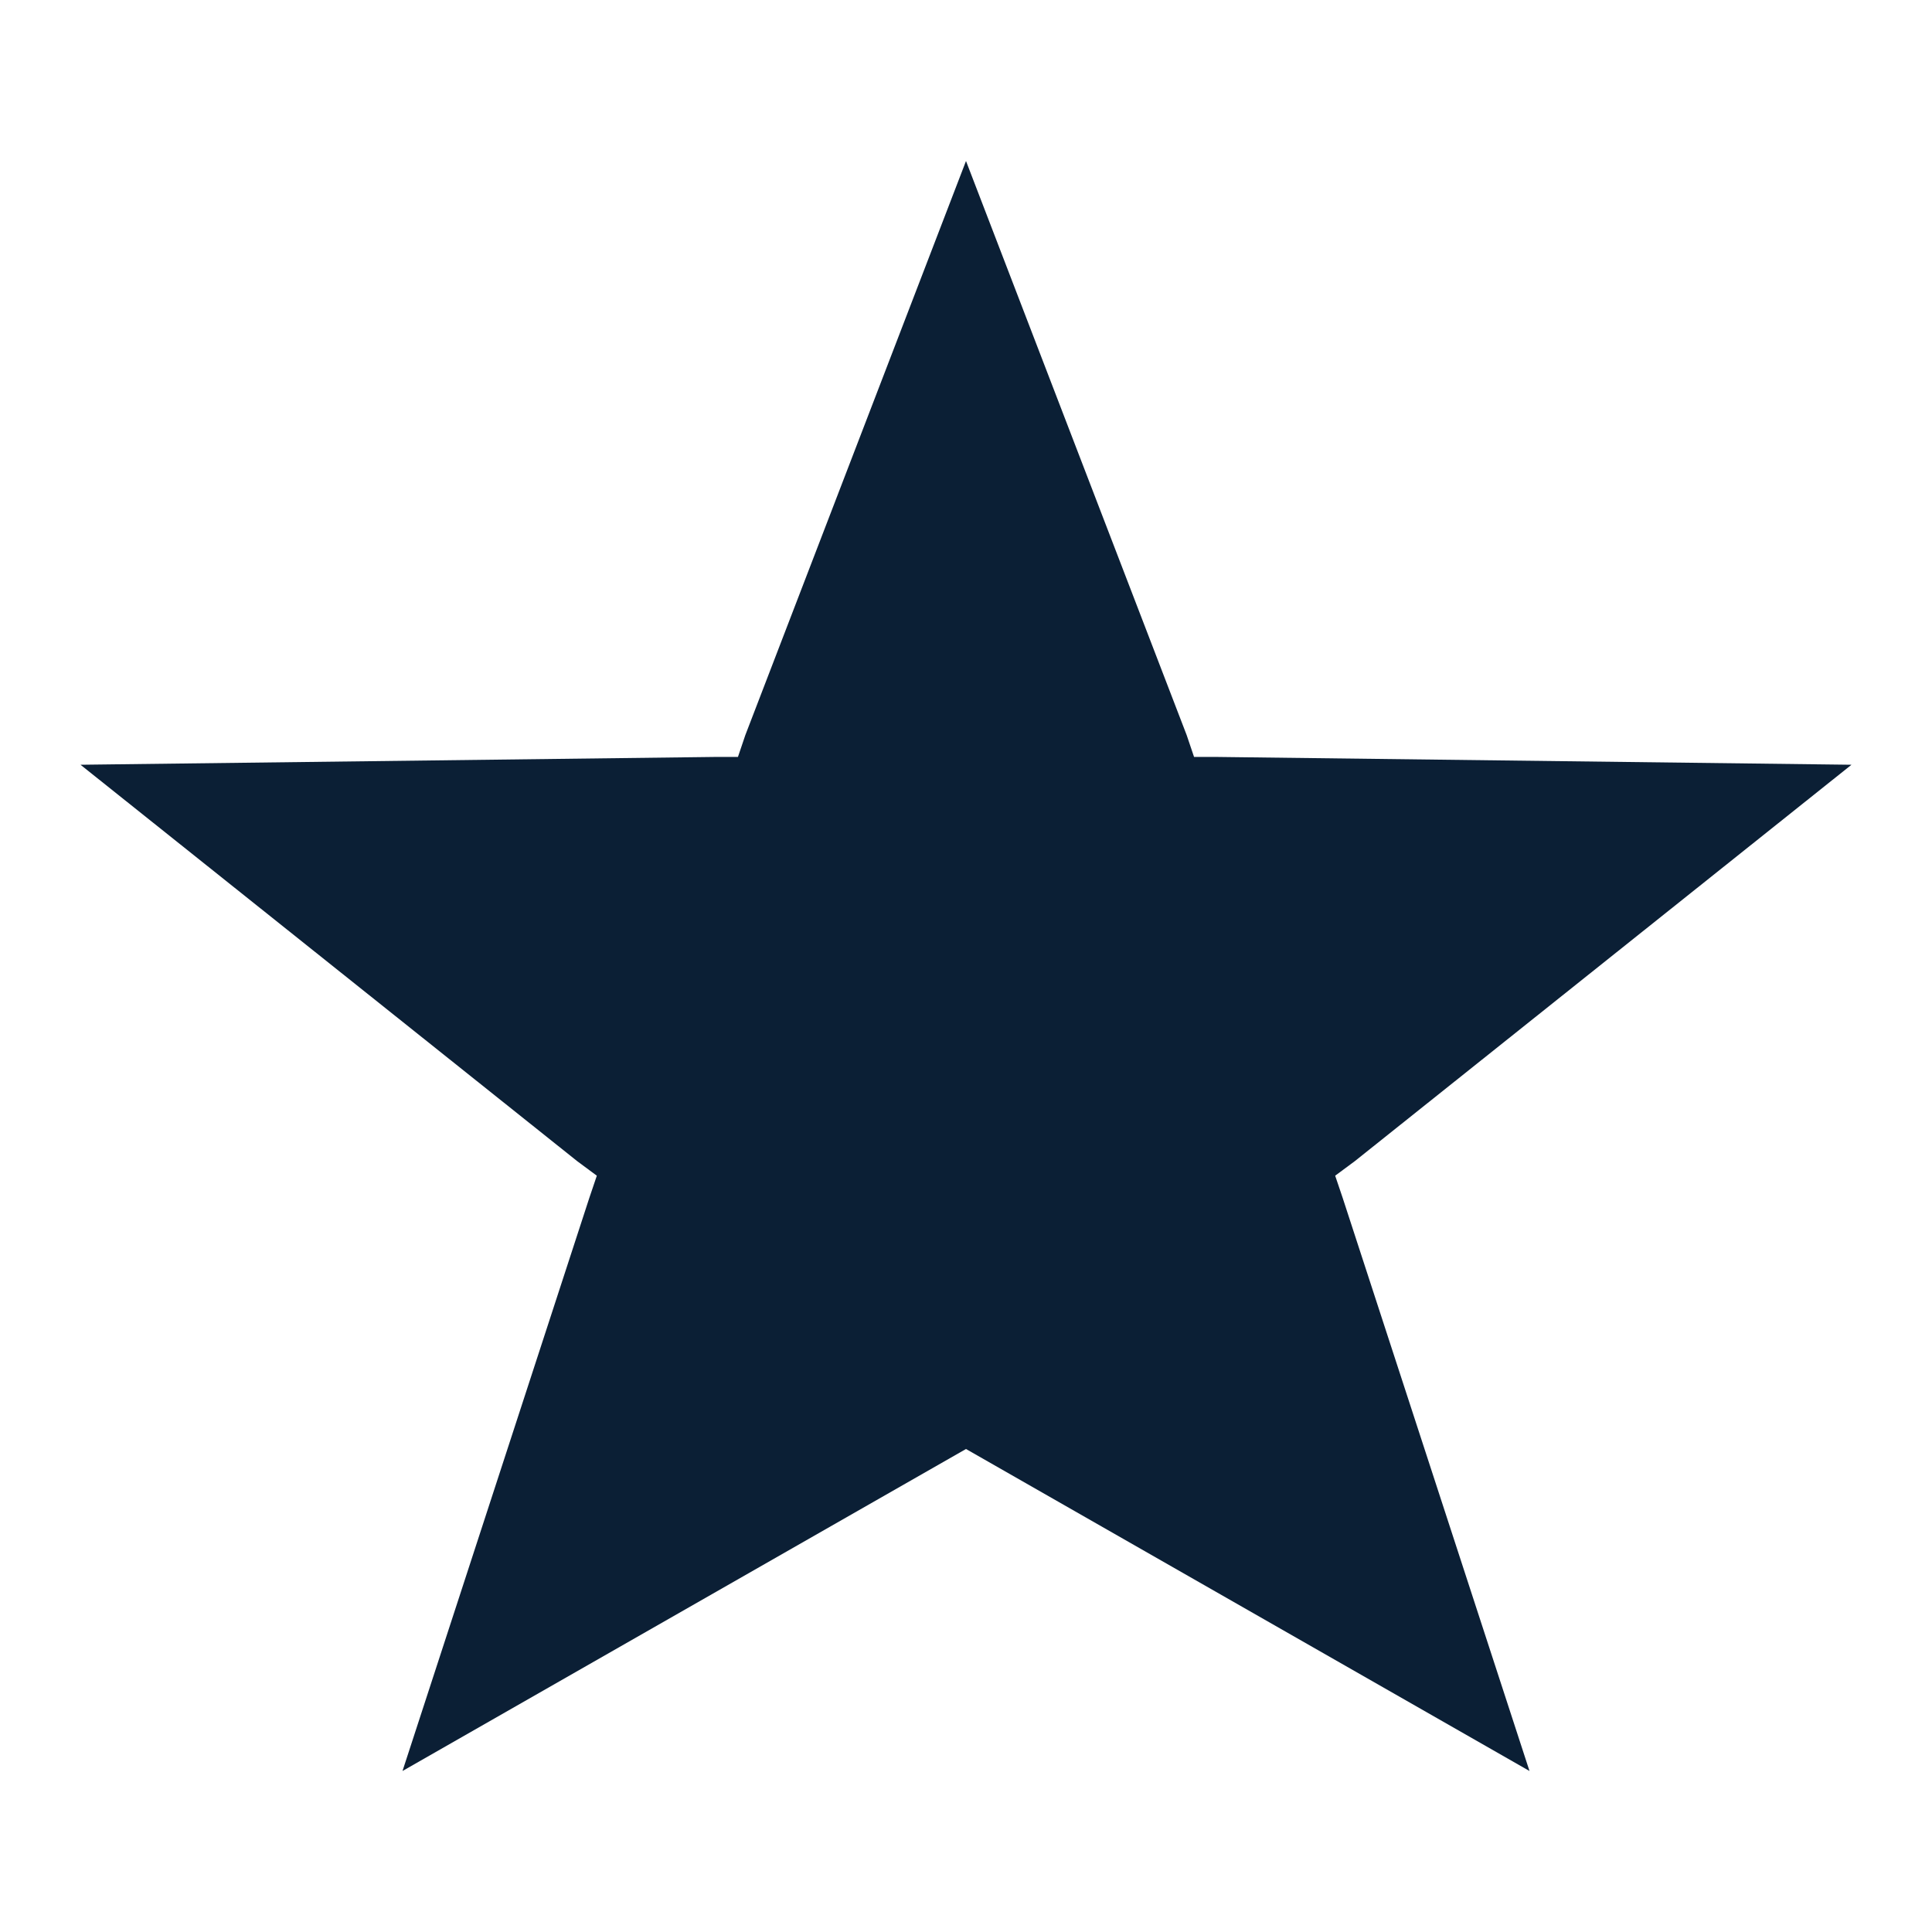 <svg xmlns="http://www.w3.org/2000/svg" width="24" height="24" viewBox="0 0 24 24" fill="none"><rect width="24" height="24" fill="none"/>
<path d="M9.259 9.131L12 2V9.403V18L5 22L7.321 14.88L7.414 14.605L7.171 14.425L1 9.5L8.88 9.403H9.167L9.259 9.131Z" fill="#0B1F35"/>
<path d="M14.741 9.131L12 2V9.403V18L19 22L16.679 14.88L16.586 14.605L16.829 14.425L23 9.5L15.12 9.403H14.833L14.741 9.131Z" fill="#0B1F35"/>
</svg>
